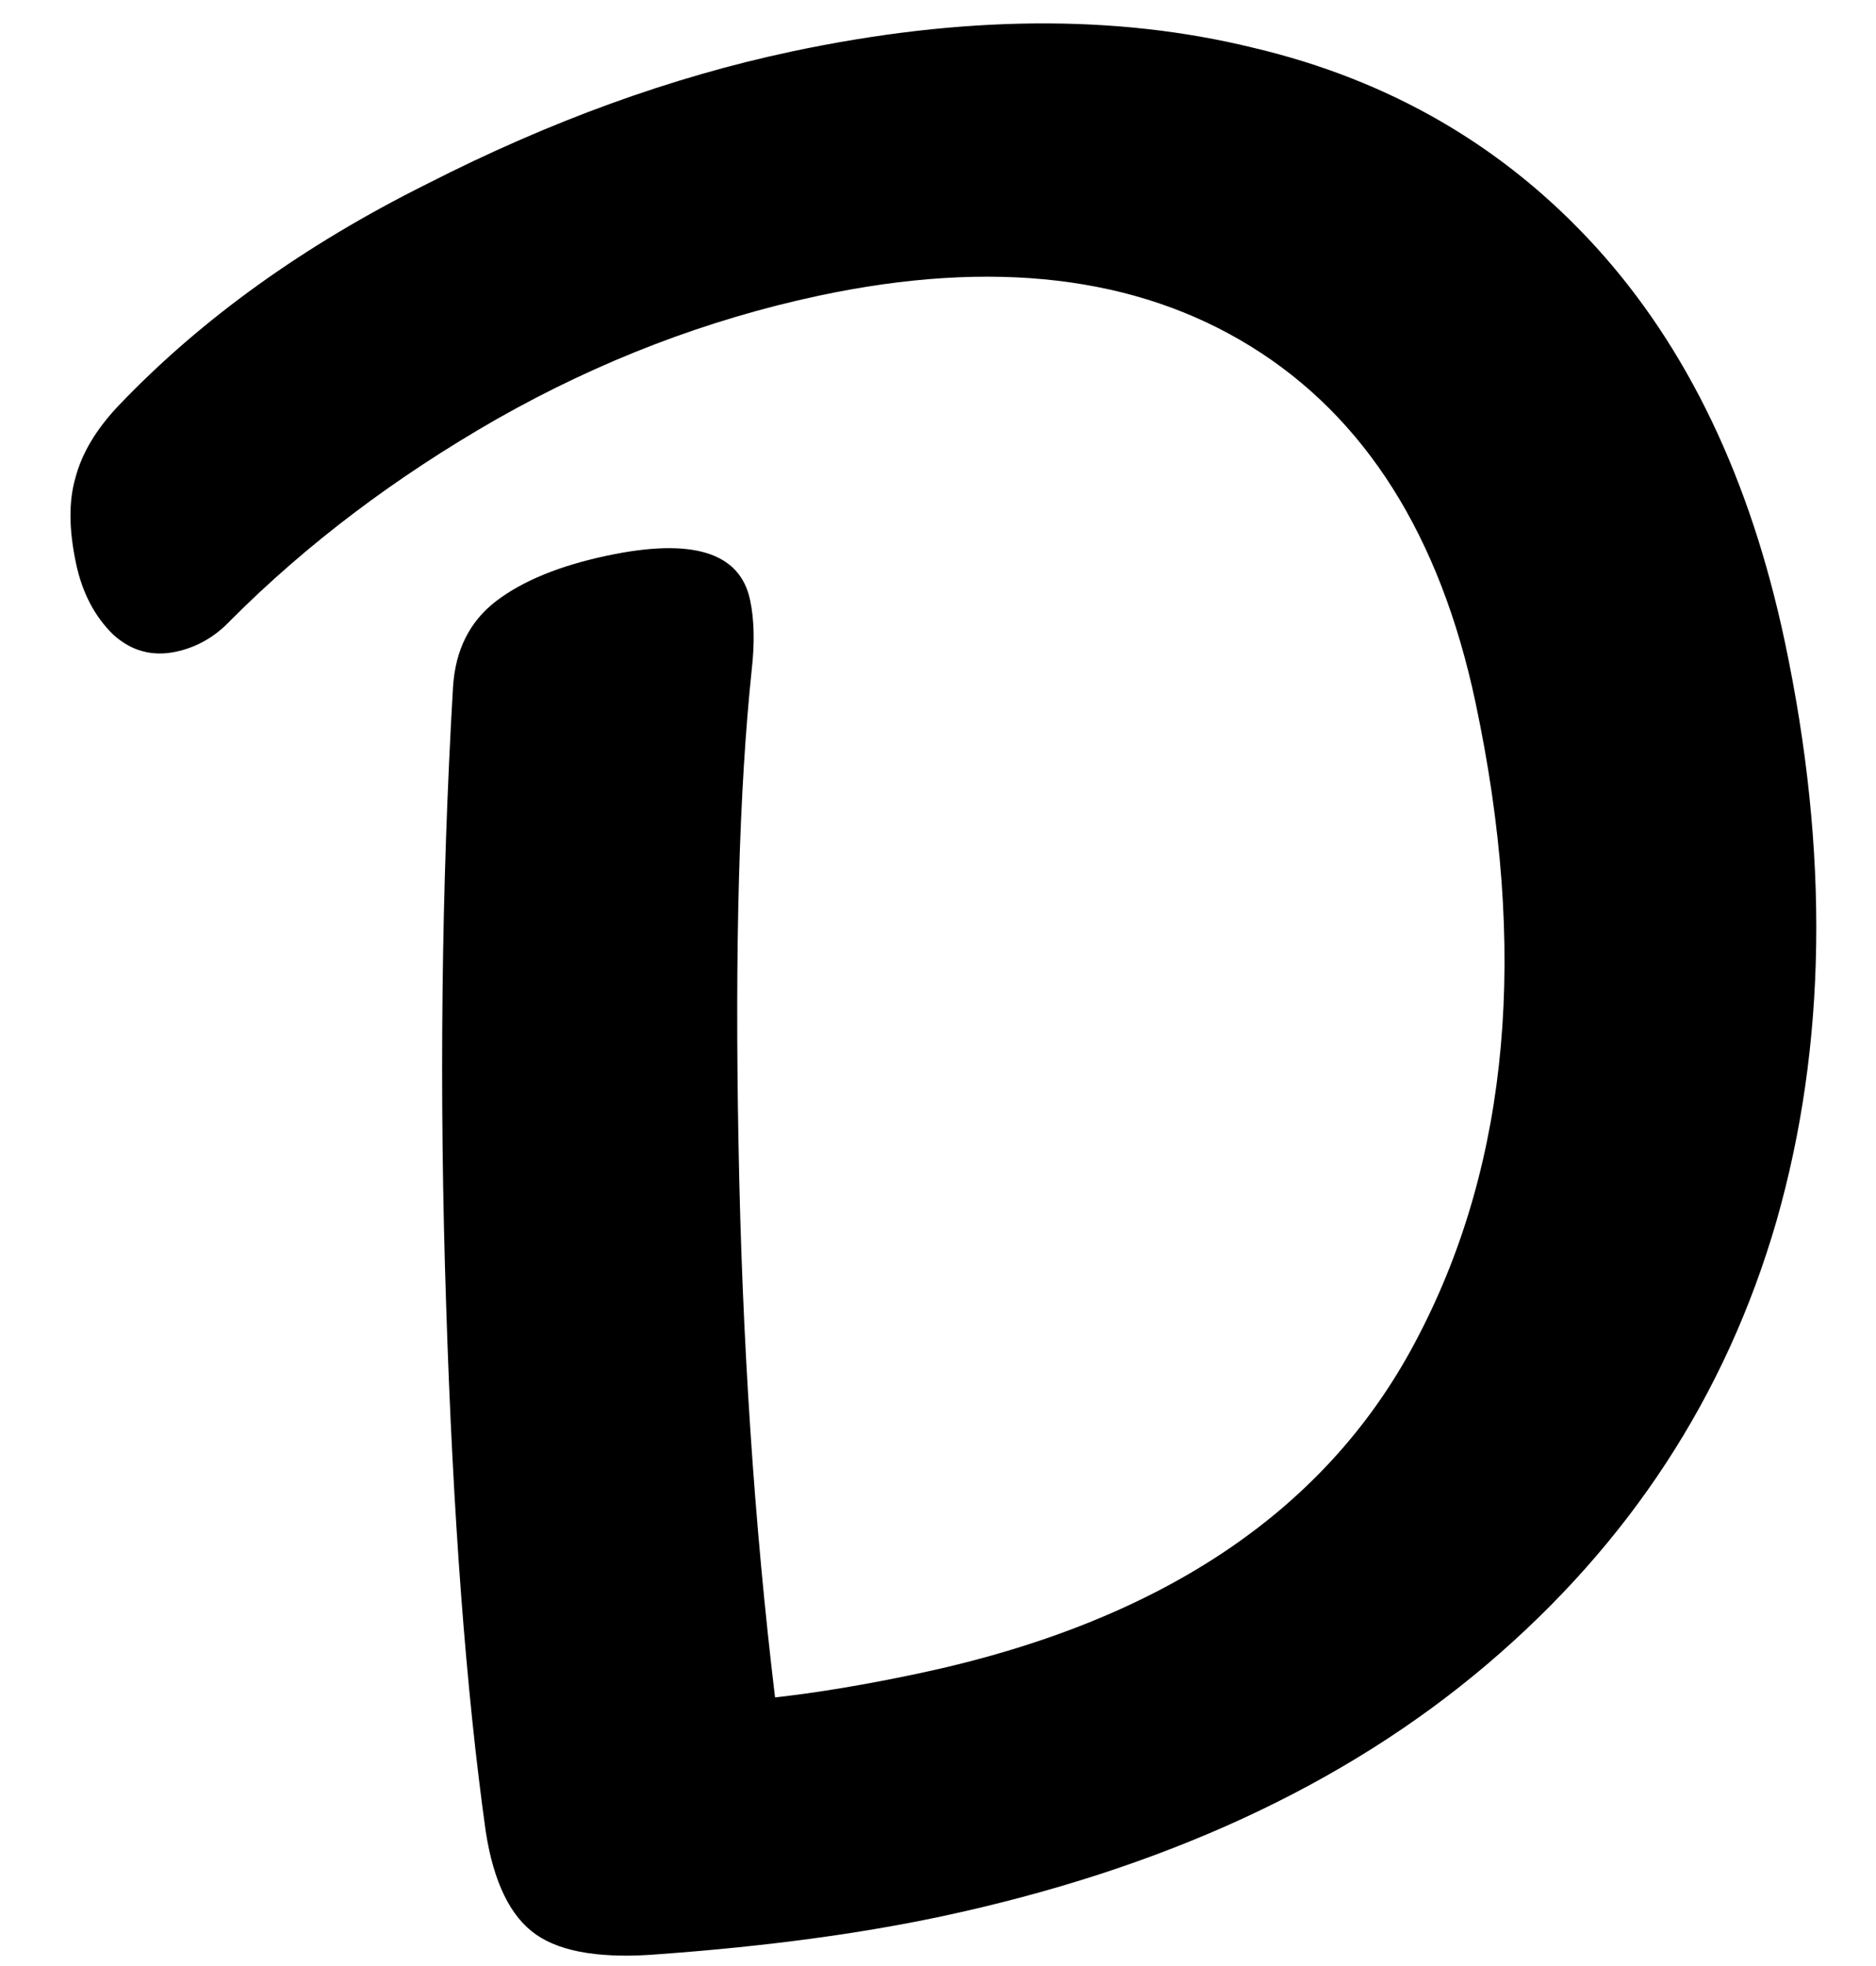 <svg width="21" height="22" viewBox="0 0 21 22" xmlns="http://www.w3.org/2000/svg">
<path d="M10.523 21.448C9.615 21.64 8.573 21.78 7.397 21.866C6.755 21.921 6.289 21.849 6.001 21.648C5.713 21.448 5.525 21.062 5.437 20.492C5.217 18.919 5.069 16.955 4.994 14.599C4.915 12.228 4.941 9.924 5.071 7.688C5.097 7.274 5.258 6.953 5.553 6.727C5.849 6.501 6.262 6.331 6.795 6.218C7.749 6.015 8.283 6.18 8.396 6.712C8.443 6.931 8.449 7.191 8.415 7.493C8.274 8.831 8.225 10.6 8.267 12.8C8.306 14.983 8.442 17.048 8.676 18.994C9.155 18.941 9.693 18.851 10.287 18.725C13.026 18.143 14.892 16.879 15.886 14.934C16.895 12.986 17.105 10.627 16.516 7.857C16.12 5.994 15.282 4.667 14.001 3.876C12.721 3.085 11.11 2.896 9.17 3.308C7.918 3.575 6.715 4.035 5.562 4.689C4.424 5.34 3.431 6.09 2.581 6.942C2.408 7.126 2.203 7.243 1.969 7.293C1.703 7.349 1.468 7.285 1.265 7.099C1.059 6.897 0.92 6.632 0.851 6.304C0.771 5.928 0.768 5.609 0.844 5.348C0.916 5.071 1.079 4.799 1.333 4.533C2.256 3.567 3.406 2.742 4.782 2.057C6.154 1.357 7.513 0.863 8.859 0.577C10.768 0.172 12.491 0.157 14.027 0.534C15.559 0.895 16.838 1.638 17.862 2.761C18.886 3.885 19.591 5.355 19.977 7.17C20.479 9.533 20.448 11.699 19.885 13.667C19.319 15.619 18.239 17.272 16.645 18.625C15.052 19.978 13.011 20.919 10.523 21.448Z" fill="currentColor" />
</svg>
